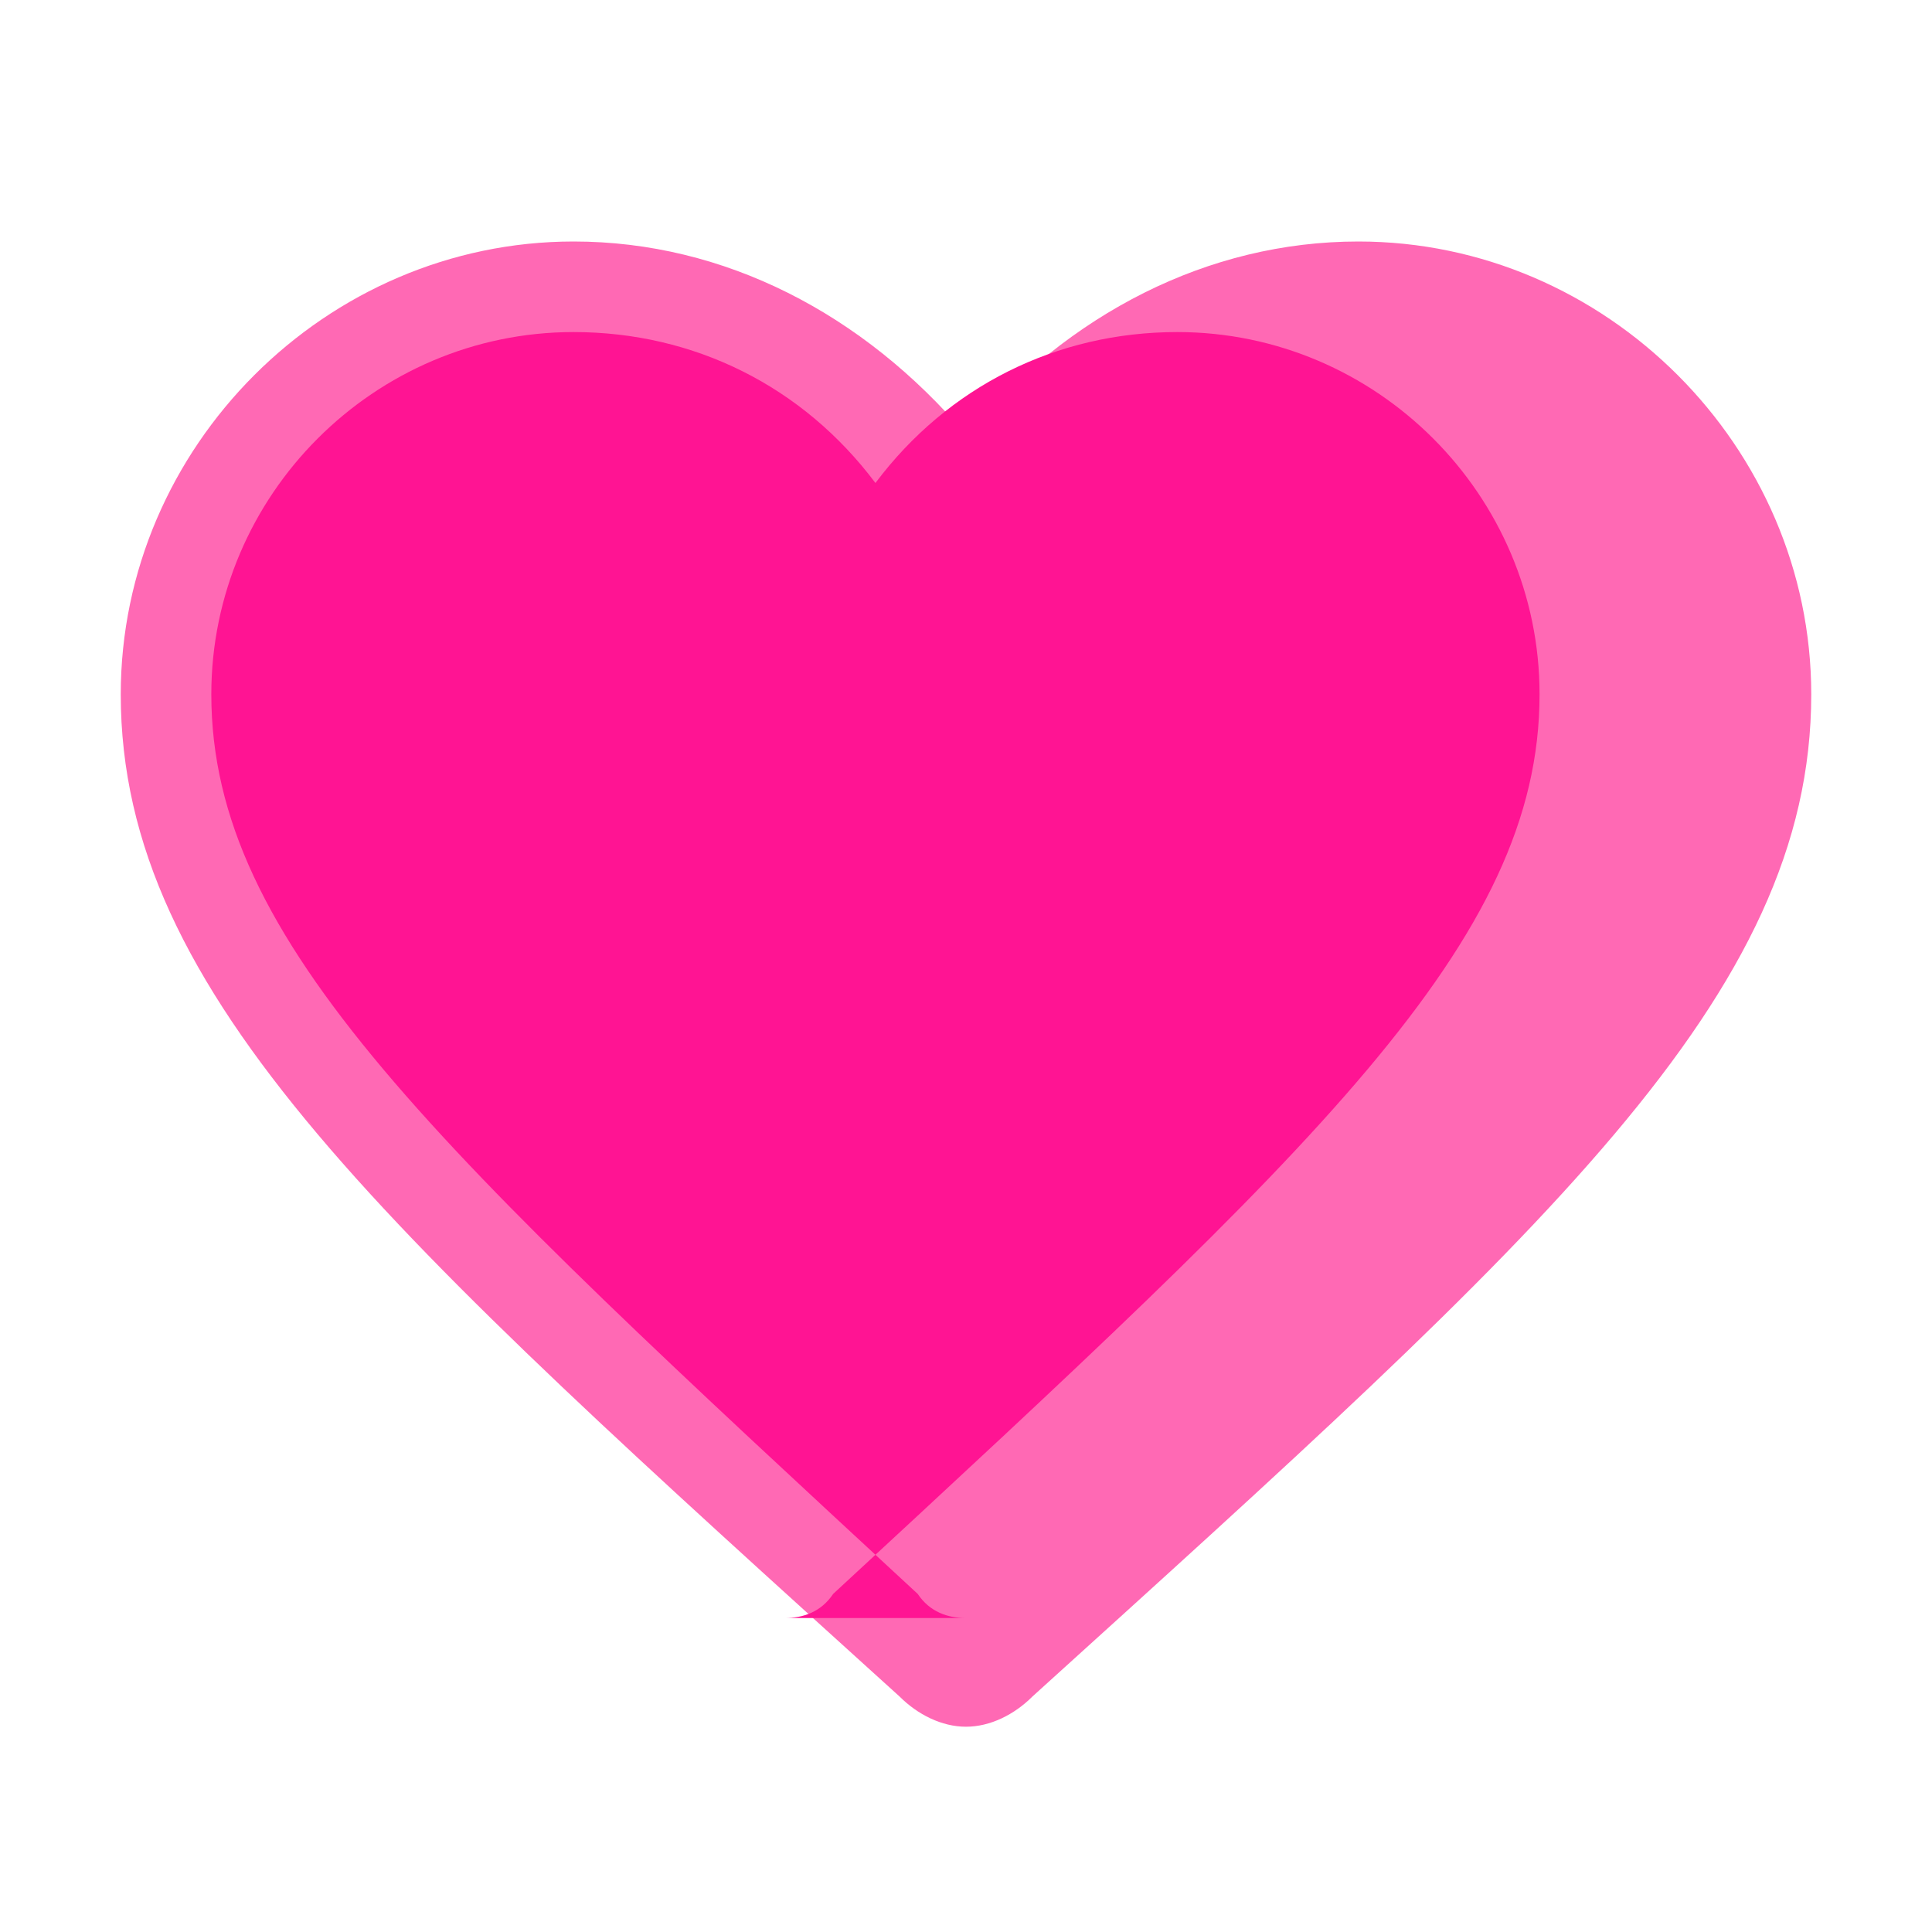 <svg xmlns="http://www.w3.org/2000/svg" viewBox="0 0 32 32" width="32" height="32">
  <path d="M16 28.6c-.4 0-.8-.2-1.1-.5C6.4 20.4 2 16.5 2 11.5 2 7.4 5.4 4 9.5 4c2.5 0 4.8 1.2 6.5 3.2C17.7 5.2 20 4 22.5 4 26.6 4 30 7.4 30 11.5c0 5-4.4 8.9-12.9 16.6-.3.3-.7.5-1.1.5z" fill="#ff69b4"/>
  <path d="M16 26.8c-.3 0-.6-.1-.8-.4C7.2 19 3.5 15.6 3.5 11.5 3.5 8.2 6.2 5.5 9.5 5.5c2 0 3.8.9 5 2.5 1.2-1.6 3-2.5 5-2.5 3.3 0 6 2.7 6 6 0 4.1-3.7 7.5-11.7 14.9-.2.3-.5.4-.8.4z" fill="#ff1493"/>
</svg>